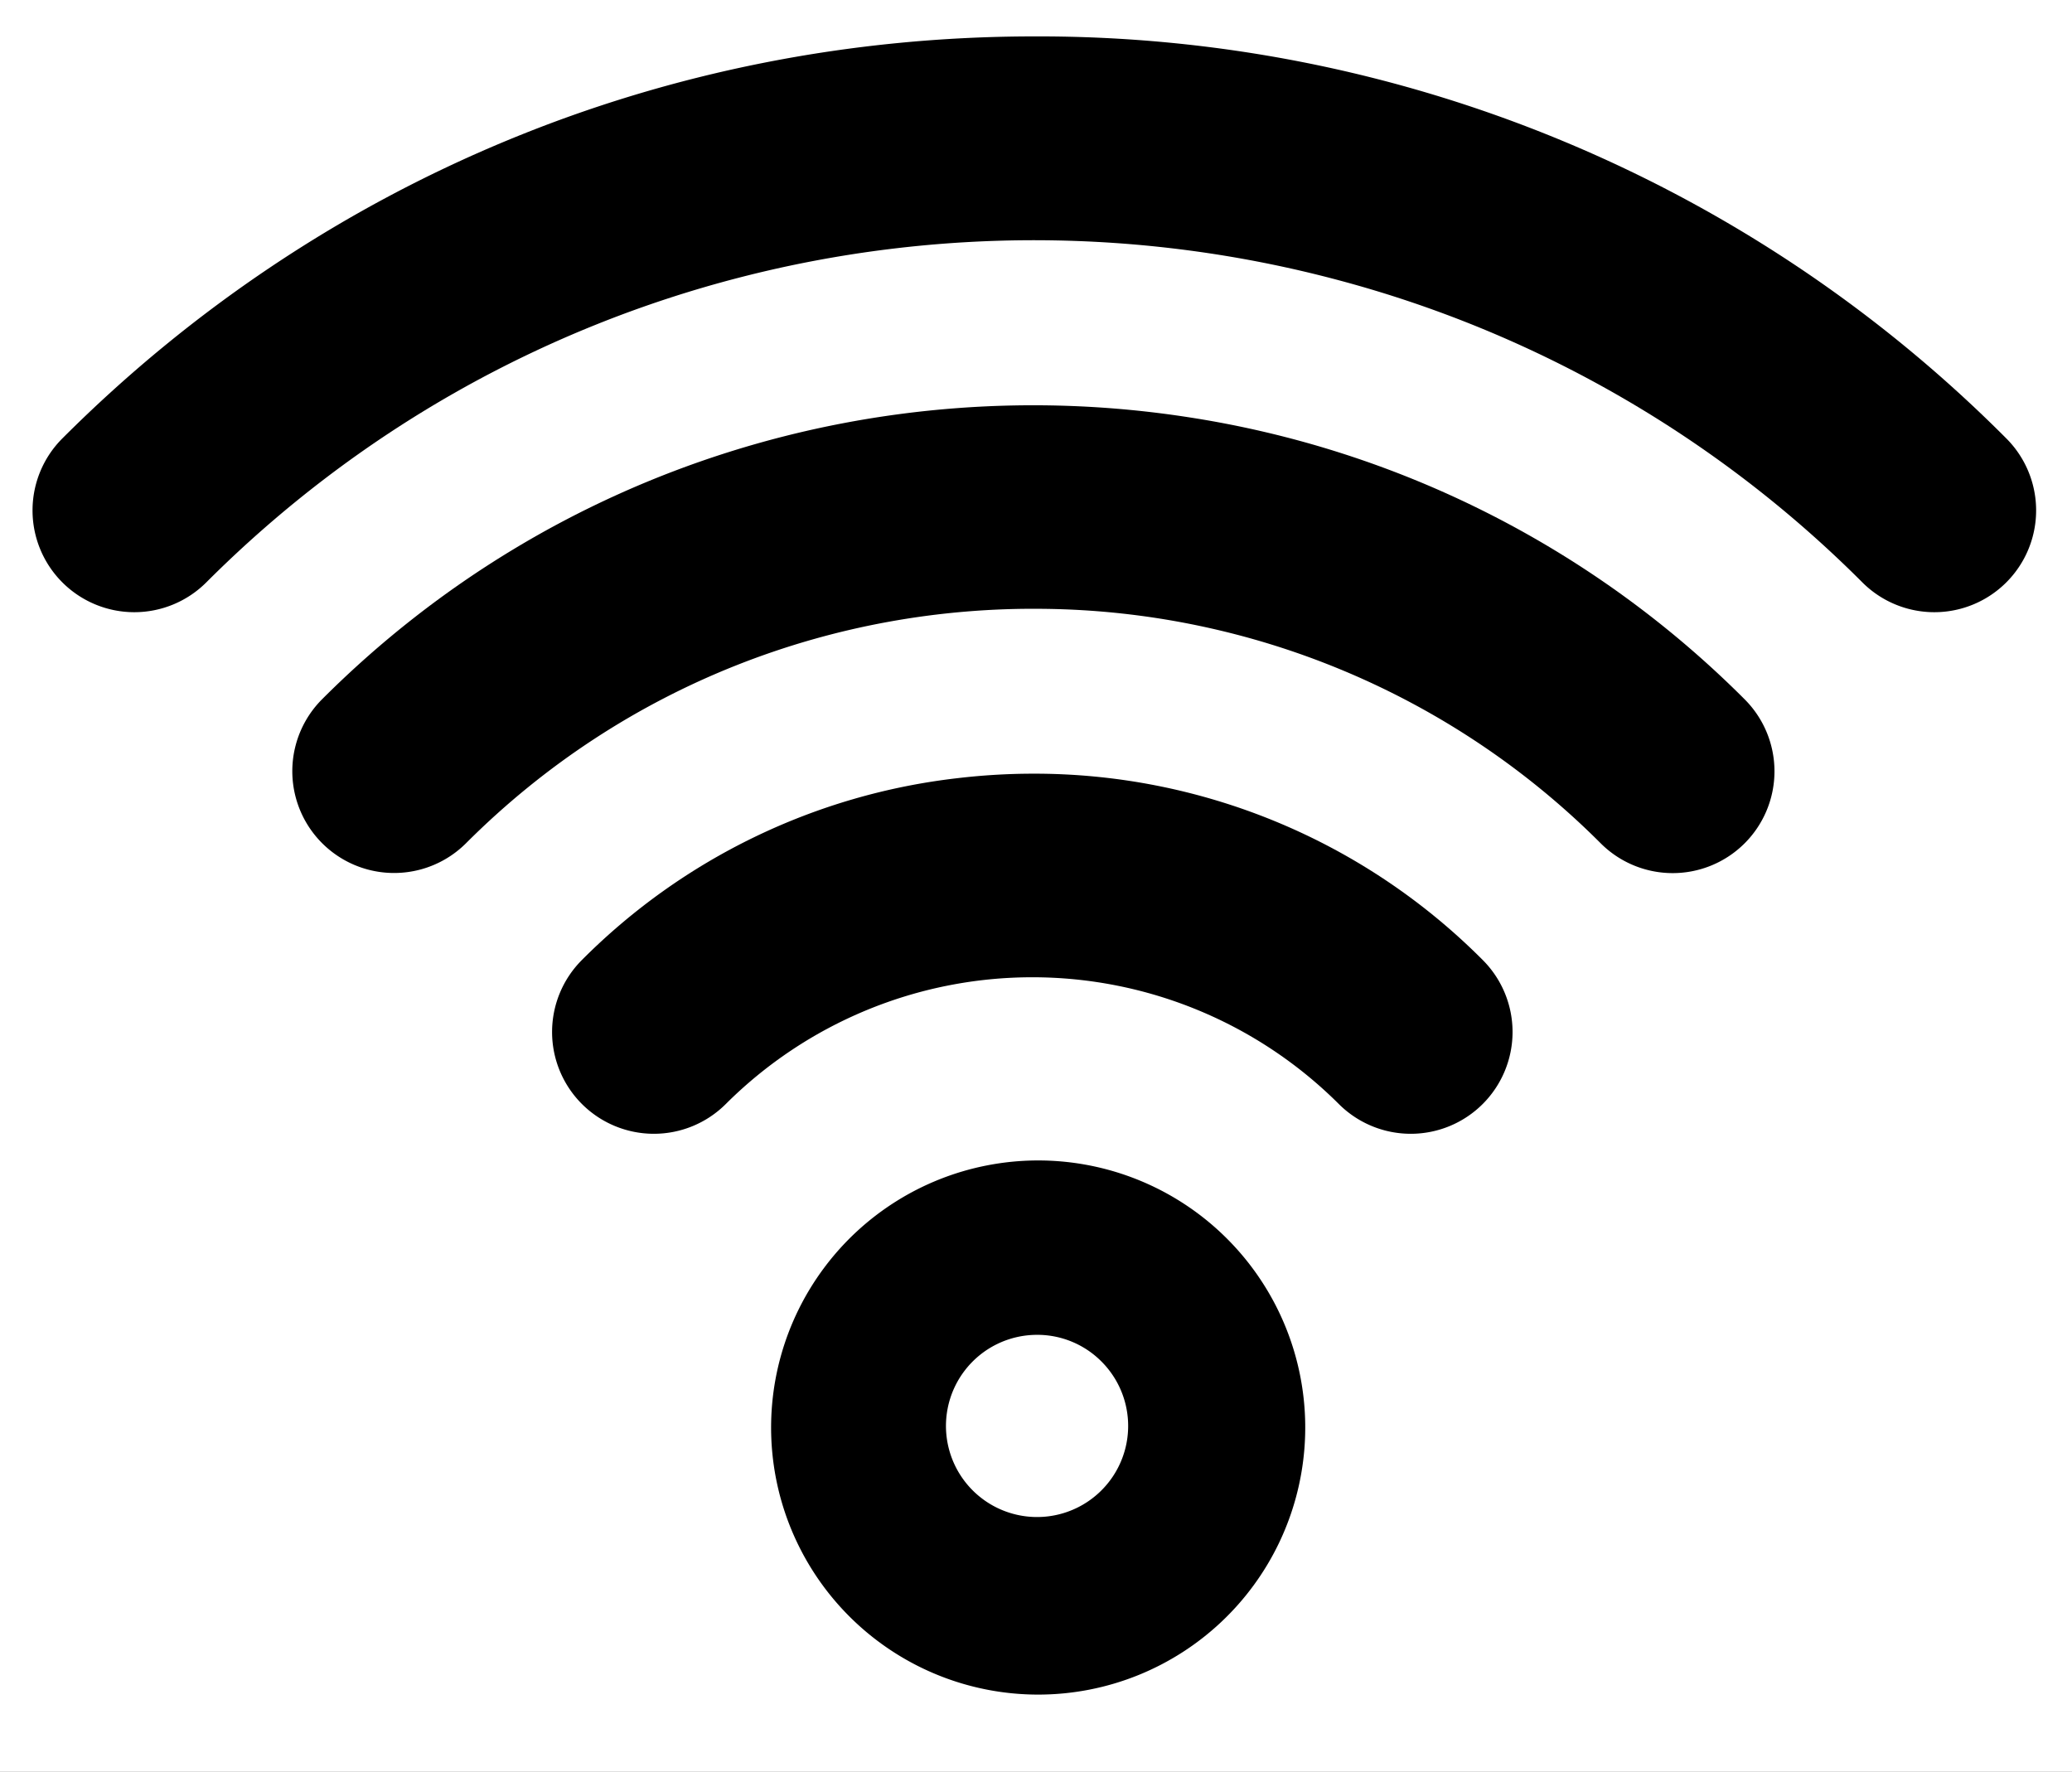 <svg xmlns="http://www.w3.org/2000/svg" xmlns:xlink="http://www.w3.org/1999/xlink" width="800" height="684" viewBox="0 0 800 684">
  <rect x="0" y="0" width="800" height="684" fill="#808080" stroke="none"/>
  <defs>
    <clipPath id="clip-wifi_3">
      <rect width="800" height="684"/>
    </clipPath>
  </defs>
  <g id="wifi_3" data-name="wifi – 3" clip-path="url(#clip-wifi_3)">
    <rect width="800" height="684" fill="#fff"/>
    <path id="Path_20" data-name="Path 20" d="M1042.528,415.275A527.159,527.159,0,0,0,667.246,260.057c-141.911,0-275.189,55.123-375.285,155.218a39.3,39.3,0,0,0,55.582,55.579C465.677,352.724,633.416,313.885,784.3,354.073A449.182,449.182,0,0,1,986.943,470.854a39.3,39.3,0,0,0,55.585-55.579Z" transform="translate(-267.889 -246)"/>
    <path id="Path_22" data-name="Path 22" d="M657.514,308.68c-118.3-18.3-243.491,17.937-334.431,108.883a39.3,39.3,0,1,0,55.582,55.582c61.461-61.464,142.545-91.573,223.27-90.473a308.6,308.6,0,0,1,214.751,90.47,39.306,39.306,0,1,0,55.592-55.582A386.2,386.2,0,0,0,657.514,308.68Z" transform="translate(-198.71 -147.6)"/>
    <path id="Path_24" data-name="Path 24" d="M528.111,348.037a250.655,250.655,0,0,0-28.786,1.721A243.835,243.835,0,0,0,354.2,419.978,39.3,39.3,0,1,0,409.78,475.56a167.56,167.56,0,0,1,236.652,0,39.3,39.3,0,0,0,55.585-55.582A244.281,244.281,0,0,0,528.111,348.037Z" transform="translate(-129.53 -49.323)"/>
    <path id="Subtraction_1" data-name="Subtraction 1" d="M103.422,206.848a103.115,103.115,0,1,1,38.918-7.572A103.094,103.094,0,0,1,103.422,206.848Zm-.3-138.9a35.172,35.172,0,1,0,24.872,10.3A34.95,34.95,0,0,0,103.118,67.944Z" transform="translate(297.284 447.426)"/>
  </g>
</svg>
